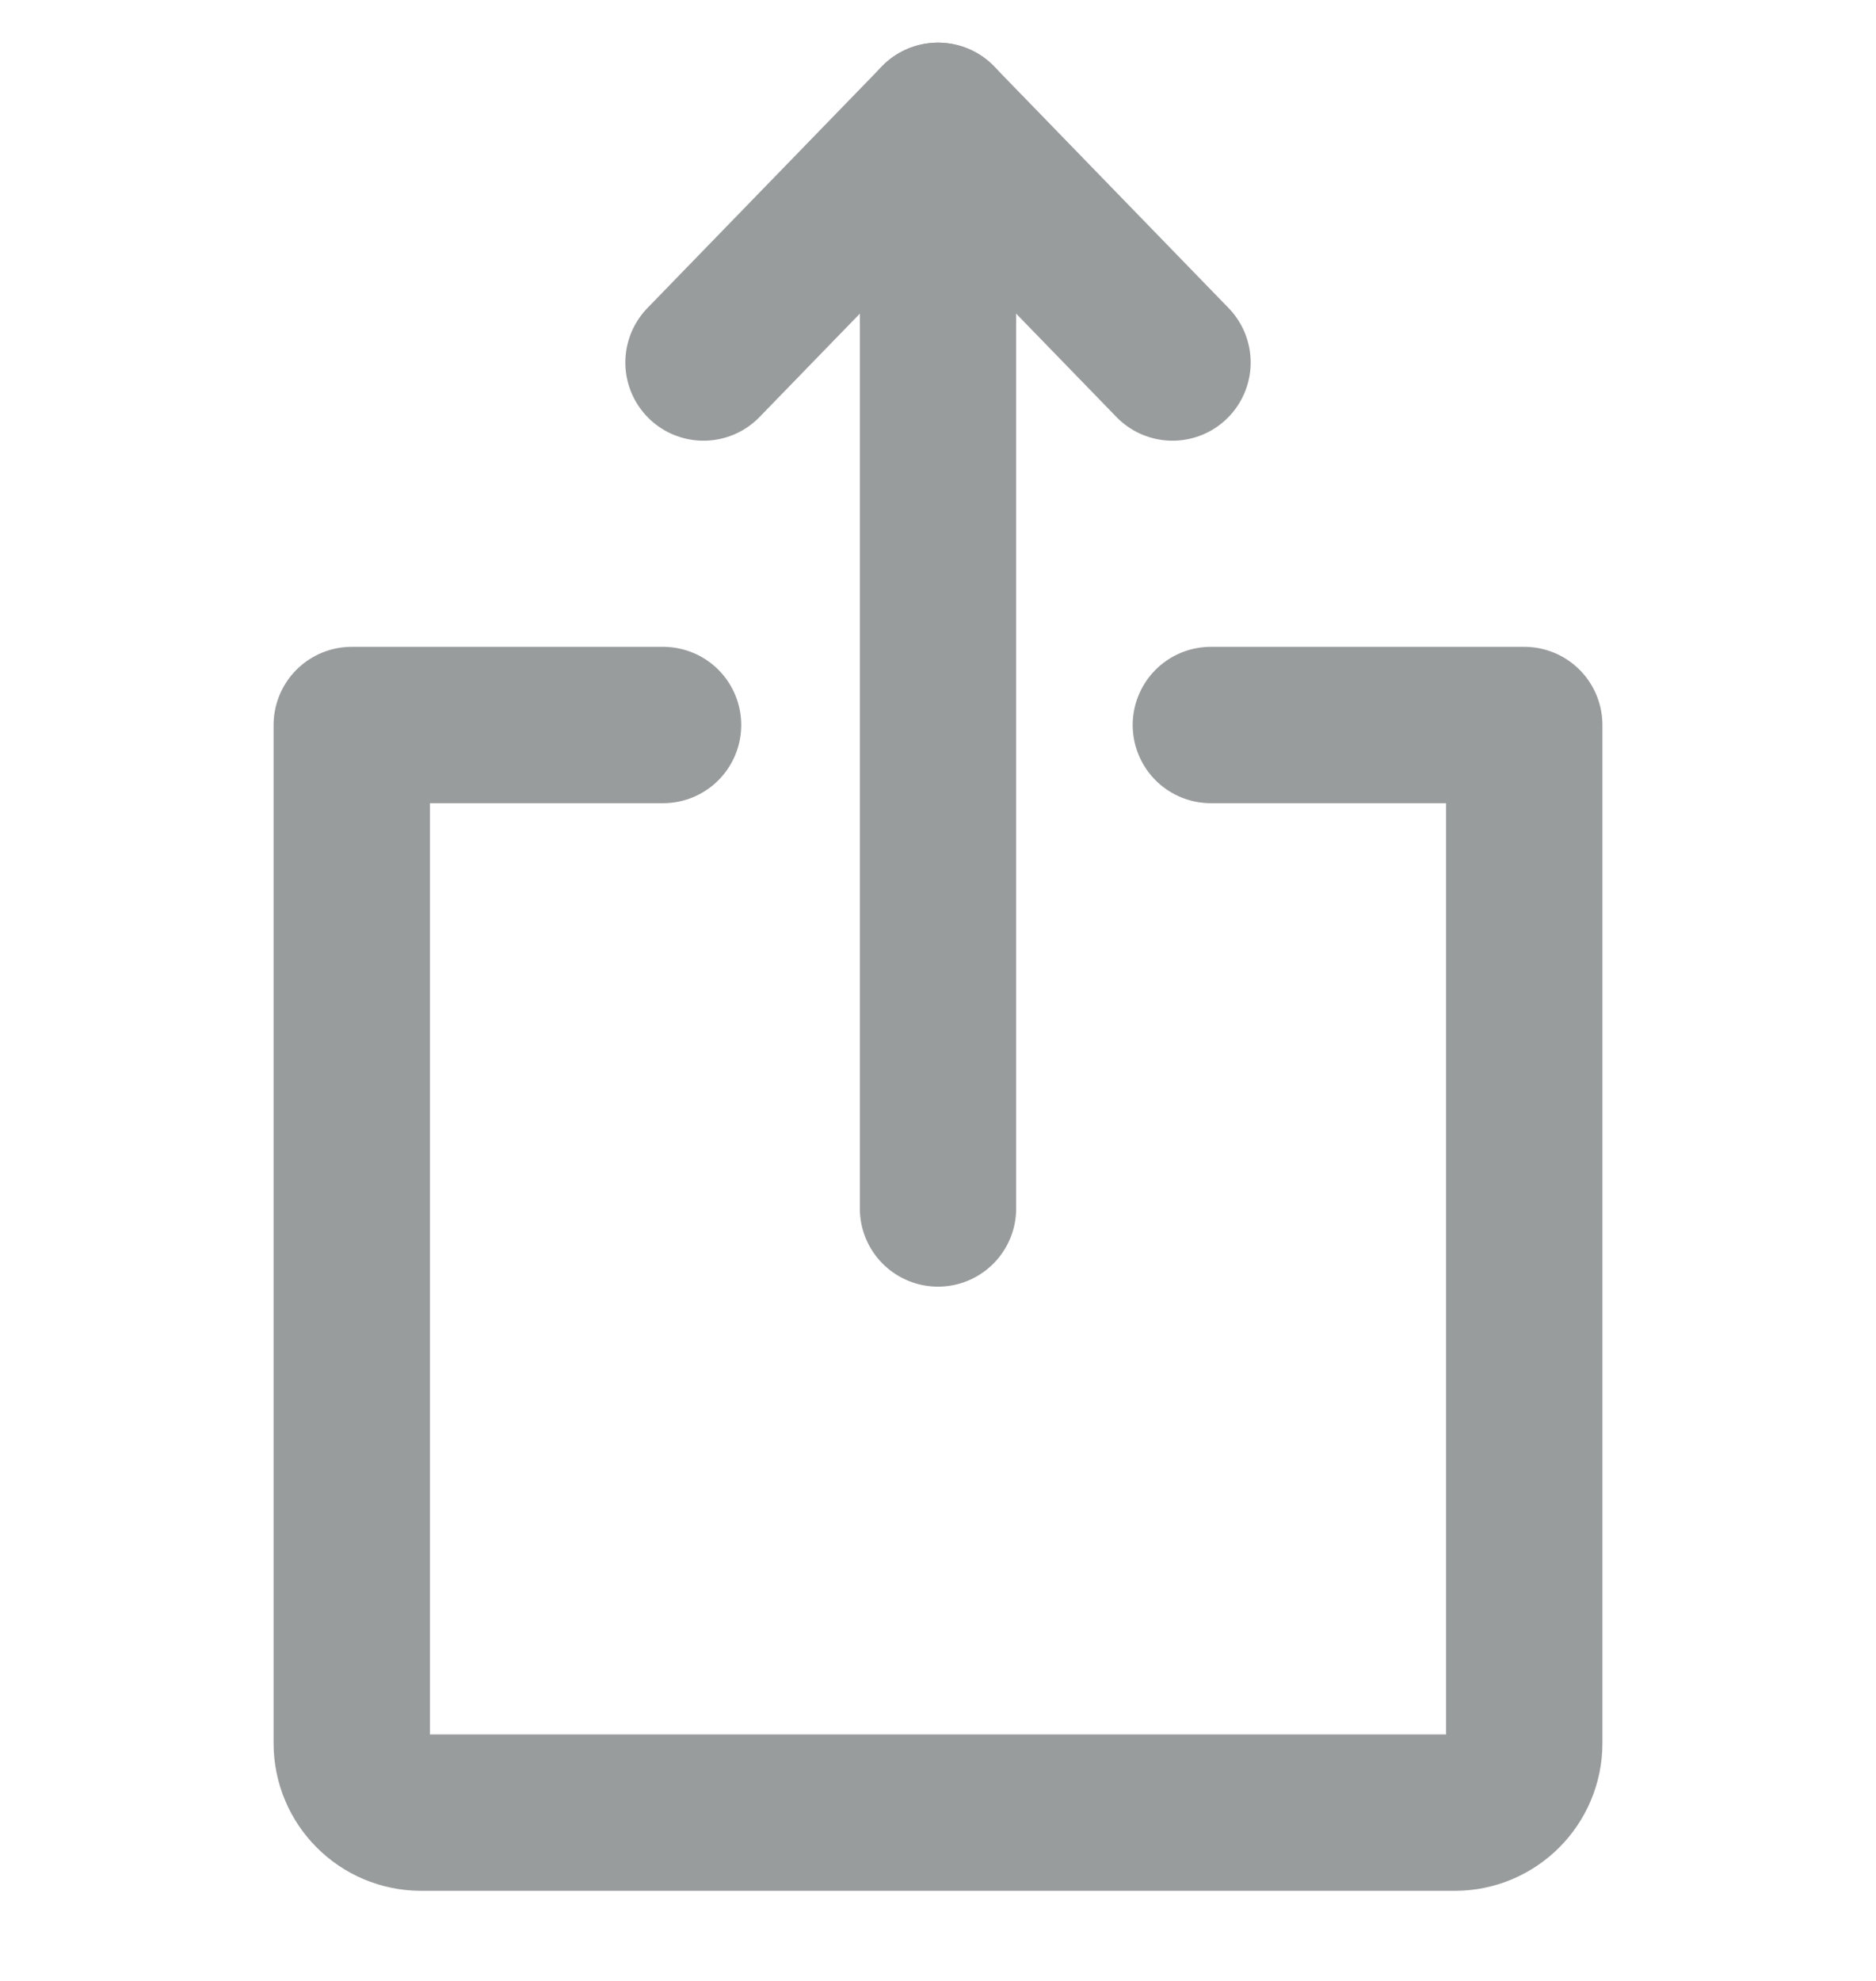 <svg width="18" height="19" viewBox="0 0 18 19" fill="none" xmlns="http://www.w3.org/2000/svg">
<style>
  path {
  }
</style>
<defs>
<linearGradient id="paint0_linear_20_903" x1="4.135" y1="10.997" x2="14.017" y2="10.997" gradientUnits="userSpaceOnUse">
<stop stop-color="#1CB0AB"/>
<stop offset="1" stop-color="#33A5C9"/>
</linearGradient>
<linearGradient id="paint1_linear_20_903" x1="7.054" y1="2.057" x2="11.007" y2="2.057" gradientUnits="userSpaceOnUse">
<stop stop-color="#1CB0AB"/>
<stop offset="1" stop-color="#33A5C9"/>
</linearGradient>
<linearGradient id="paint2_linear_20_903" x1="8.027" y1="5.201" x2="10.004" y2="5.201" gradientUnits="userSpaceOnUse">
<stop stop-color="#1CB0AB"/>
<stop offset="1" stop-color="#33A5C9"/>
</linearGradient>
</defs>
<path d="M11.618 6.954H14.625V16.72C14.625 17.088 14.326 17.386 13.958 17.386H4.042C3.673 17.386 3.375 17.088 3.375 16.72V6.954H6.362" stroke="#999C9D" stroke-width="1.5" stroke-linecap="round" stroke-linejoin="round"/>
<path d="M6.75 3.477L9 1.159L11.25 3.477" stroke="#999C9D" stroke-width="1.5" stroke-linecap="round" stroke-linejoin="round"/>
<path d="M9 1.159V11.591" stroke="#999C9D" stroke-width="1.5" stroke-linecap="round" stroke-linejoin="round"/>
</svg>
